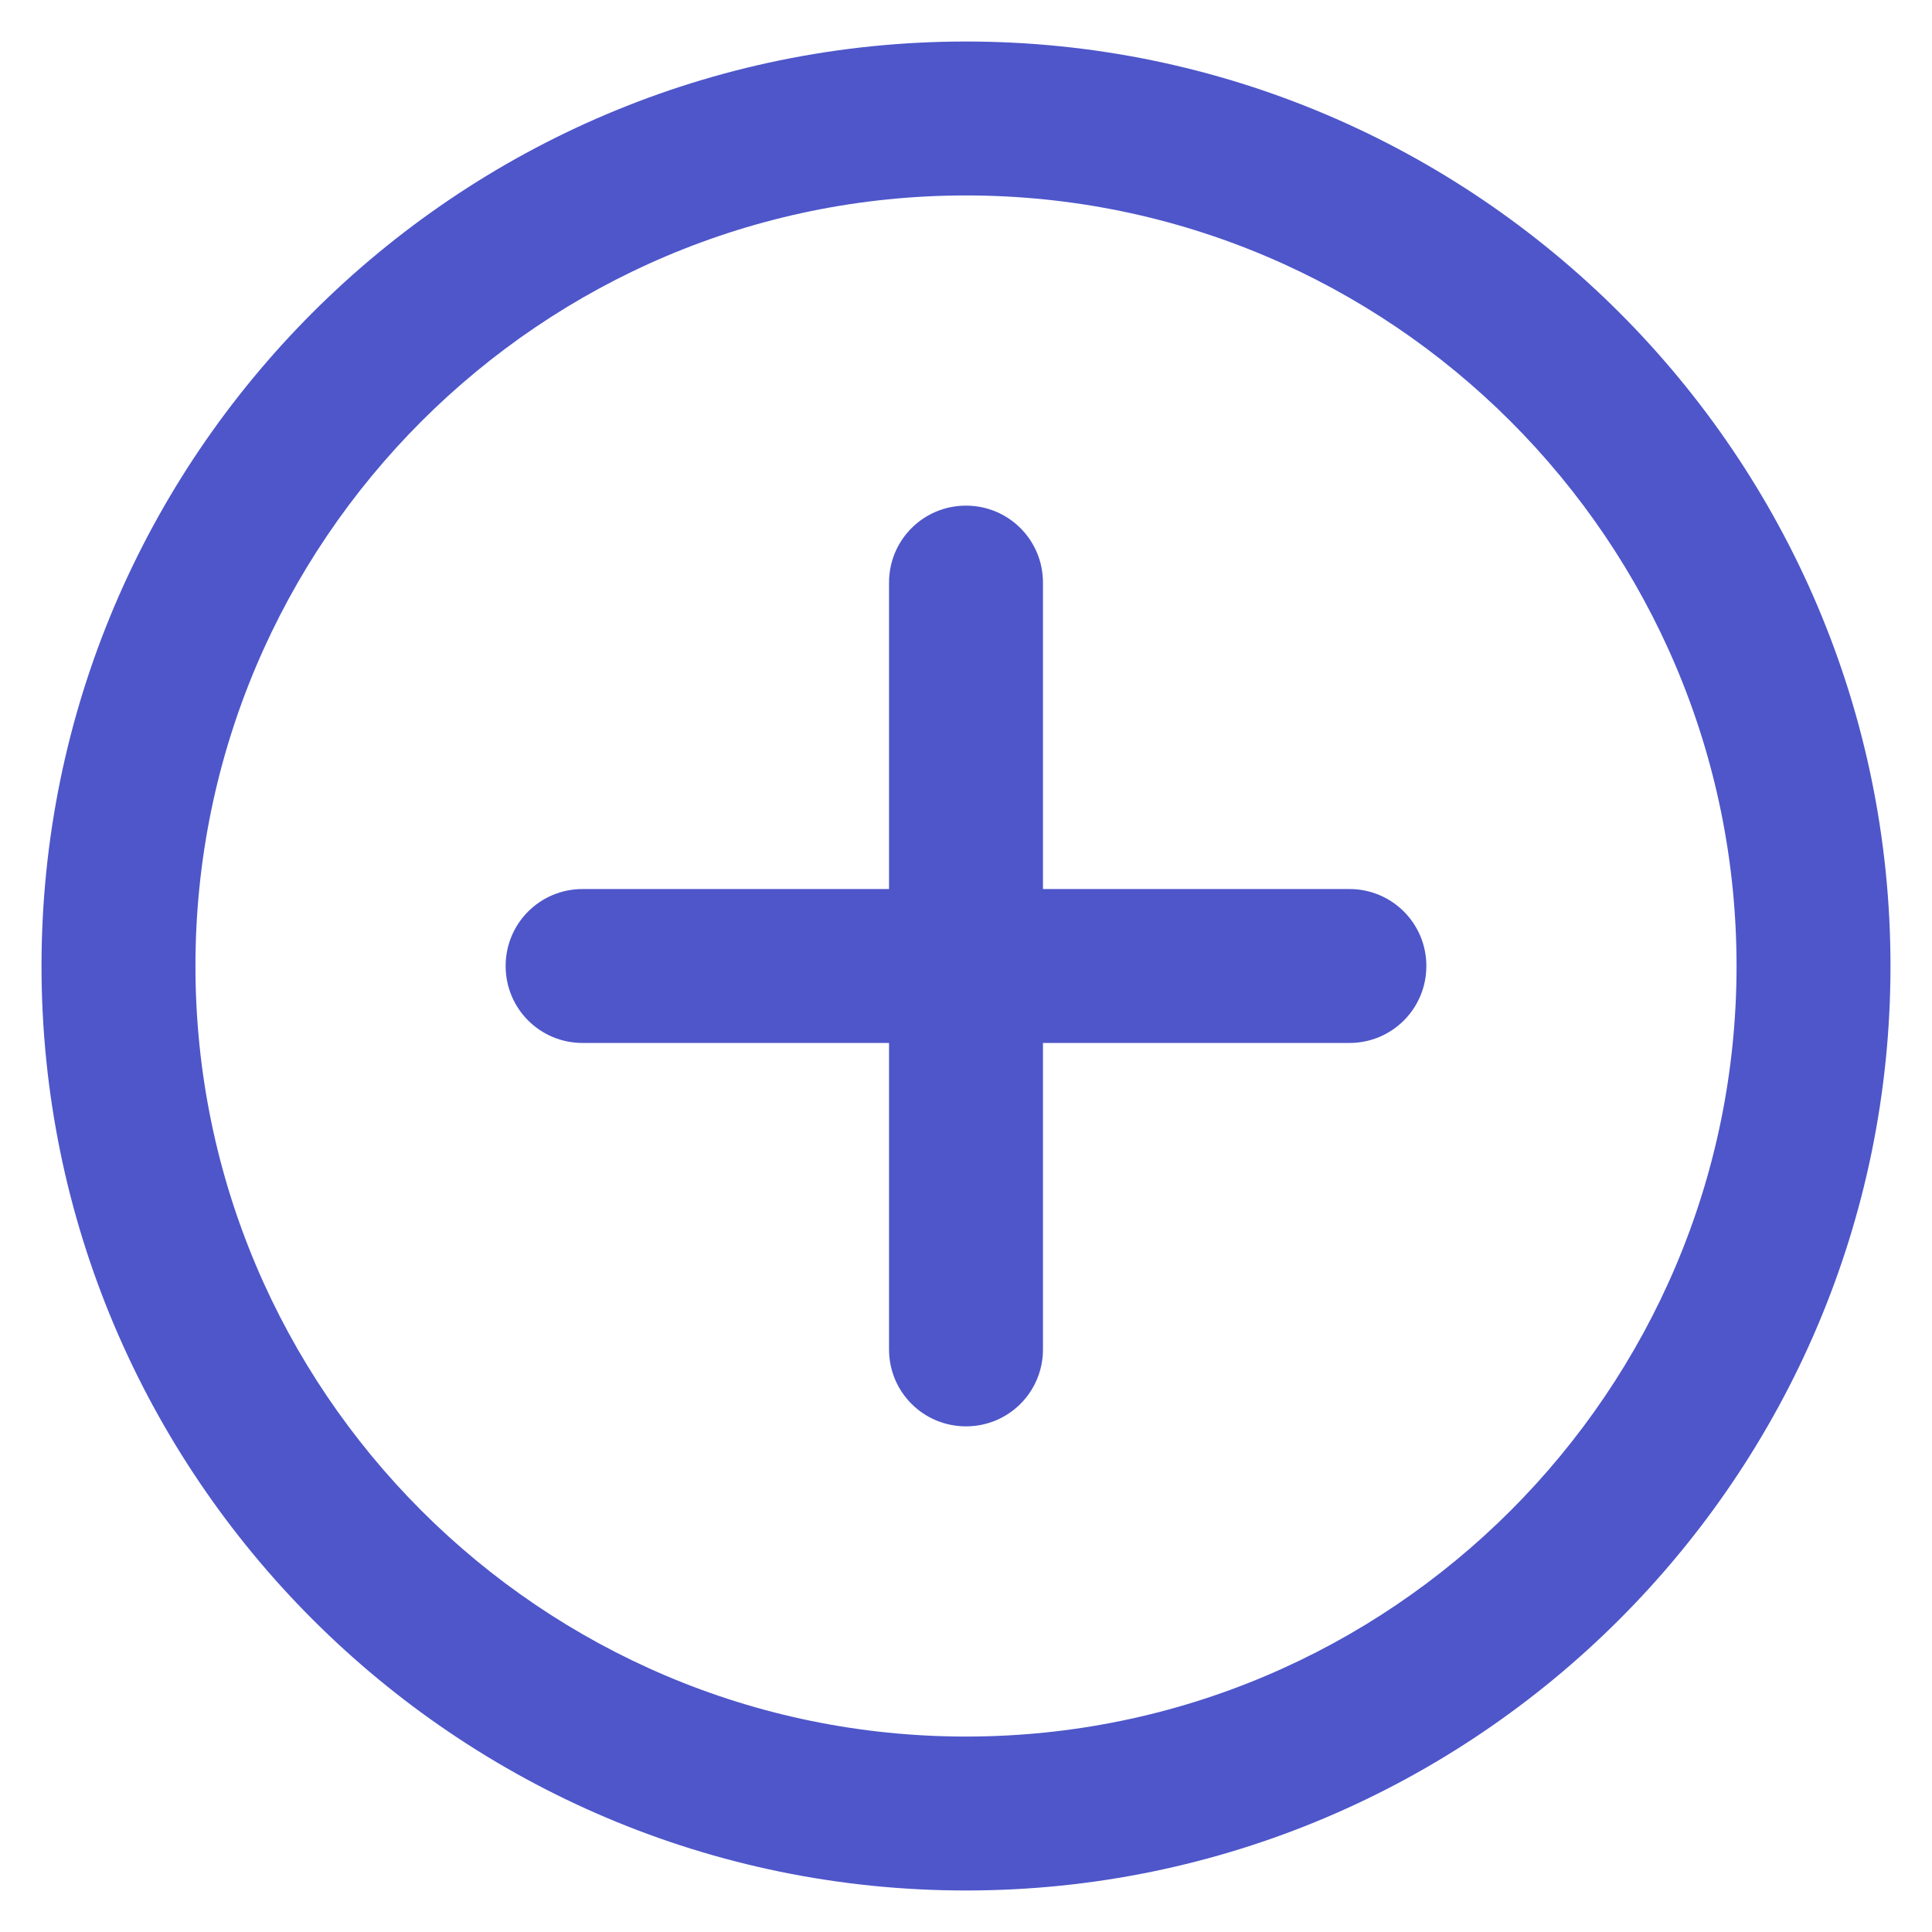 <svg width="48" height="48" viewBox="0 0 43 43" fill="none" xmlns="http://www.w3.org/2000/svg">
<g id="add-button-svgrepo-com 1" clip-path="url(#clip0_10_71)">
<g id="SVGRepo_iconCarrier">
<g id="Group">
<g id="Group_2">
<path id="Vector" d="M21.5 0.924C10.154 0.924 0.924 10.154 0.924 21.5C0.924 32.846 10.154 42.076 21.5 42.076C32.846 42.076 42.076 32.846 42.076 21.5C42.076 10.154 32.846 0.924 21.5 0.924ZM21.5 38.65C12.043 38.65 4.35 30.957 4.35 21.5C4.35 12.043 12.043 4.35 21.5 4.35C30.957 4.35 38.65 12.043 38.65 21.5C38.65 30.957 30.957 38.65 21.5 38.65Z" fill="#4E56CA"/>
<path id="Vector_2" d="M30.033 19.787H23.213V12.967C23.213 12.018 22.449 11.254 21.5 11.254C20.551 11.254 19.787 12.018 19.787 12.967V19.787H12.967C12.018 19.787 11.254 20.551 11.254 21.5C11.254 22.449 12.018 23.213 12.967 23.213H19.787V30.033C19.787 30.982 20.551 31.746 21.5 31.746C22.449 31.746 23.213 30.982 23.213 30.033V23.213H30.033C30.982 23.213 31.746 22.449 31.746 21.5C31.746 20.551 30.982 19.787 30.033 19.787Z" fill="#4E56CA"/>
</g>
</g>
</g>
</g>
<defs>
<clipPath id="clip0_10_71">
<rect width="43" height="43" fill="white"/>
</clipPath>
</defs>
</svg>
